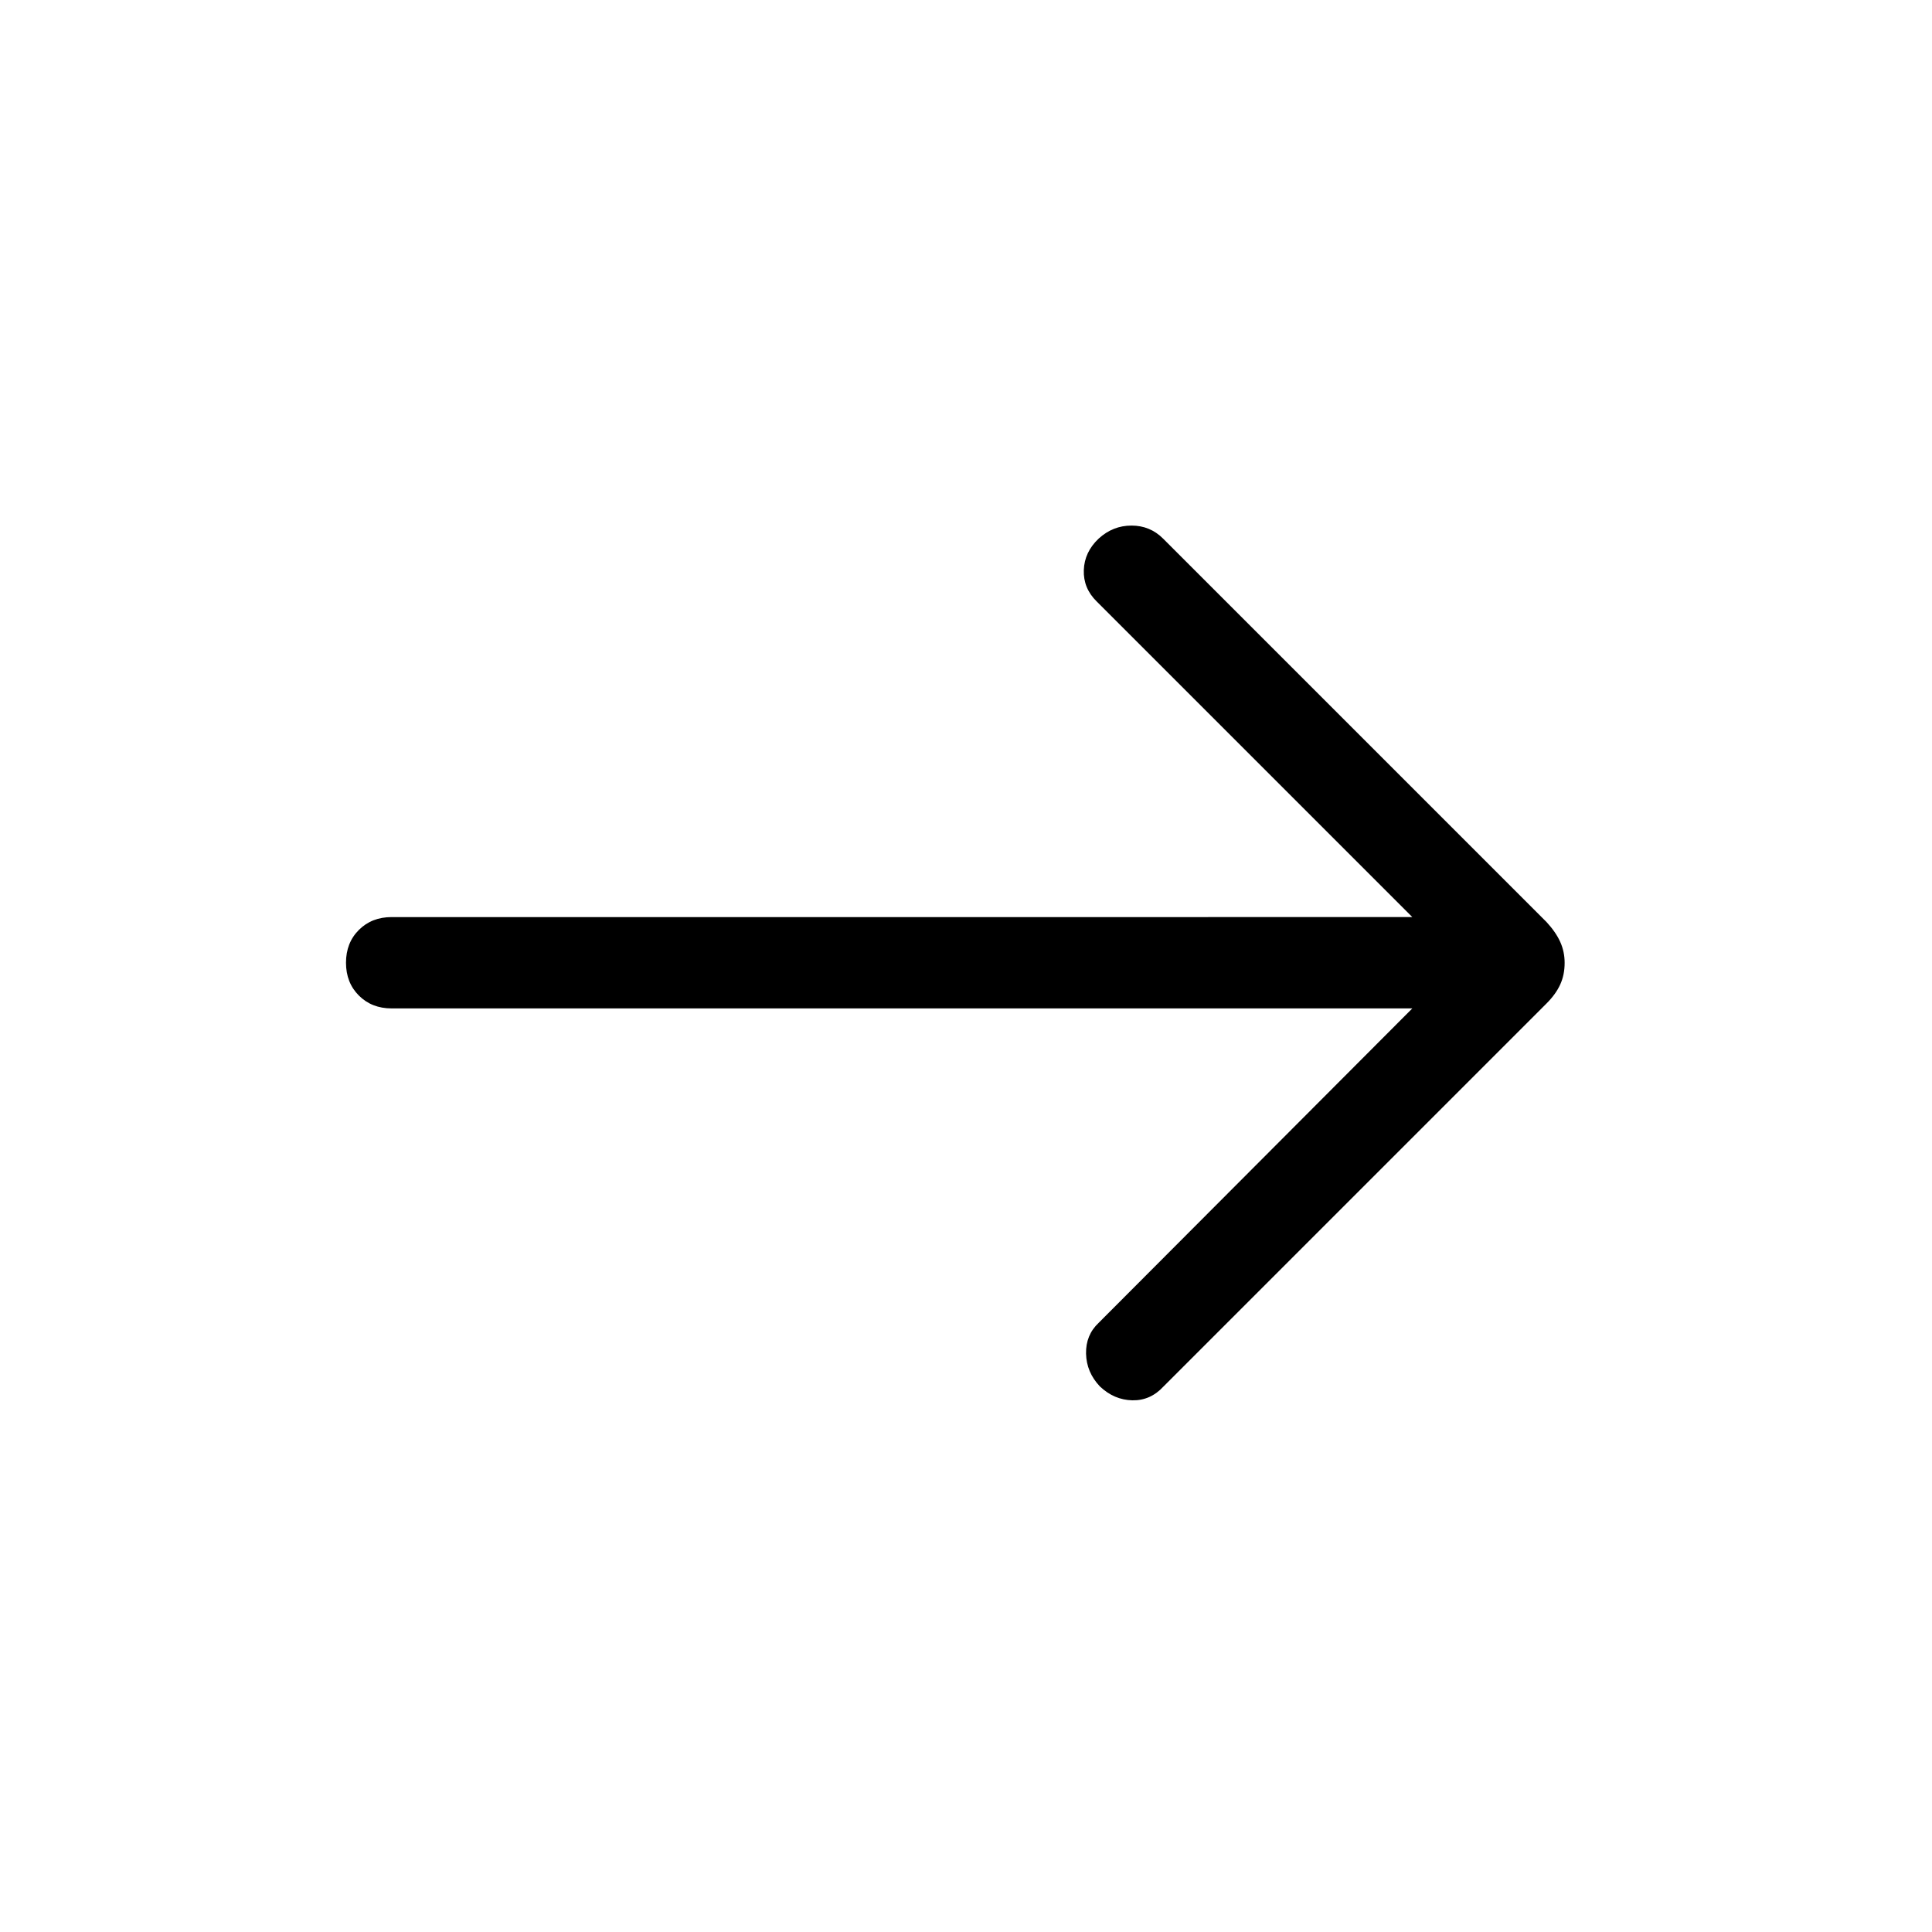 <svg xmlns="http://www.w3.org/2000/svg" width="48" height="48" viewBox="0 96 960 960"><path d="M546.539 784.922q-6.692-7.076-6.885-16.307-.192-9.23 6.27-15.307L701.77 597.076H194.616q-9.904 0-16.298-6.398-6.394-6.397-6.394-16.307 0-9.909 6.394-16.294 6.394-6.384 16.298-6.384H701.77L544.924 394.846q-6.693-6.589-6.385-15.564.308-8.974 7.385-15.666 7.076-6.461 16.307-6.461 9.23 0 15.692 6.461l190.538 190.538q4.615 5 6.807 9.859 2.193 4.859 2.193 10.423 0 5.949-2.193 10.756-2.192 4.808-6.807 9.423L578.154 784.922q-6.5 7.077-15.519 6.885-9.019-.192-16.096-6.885Z"/></svg>